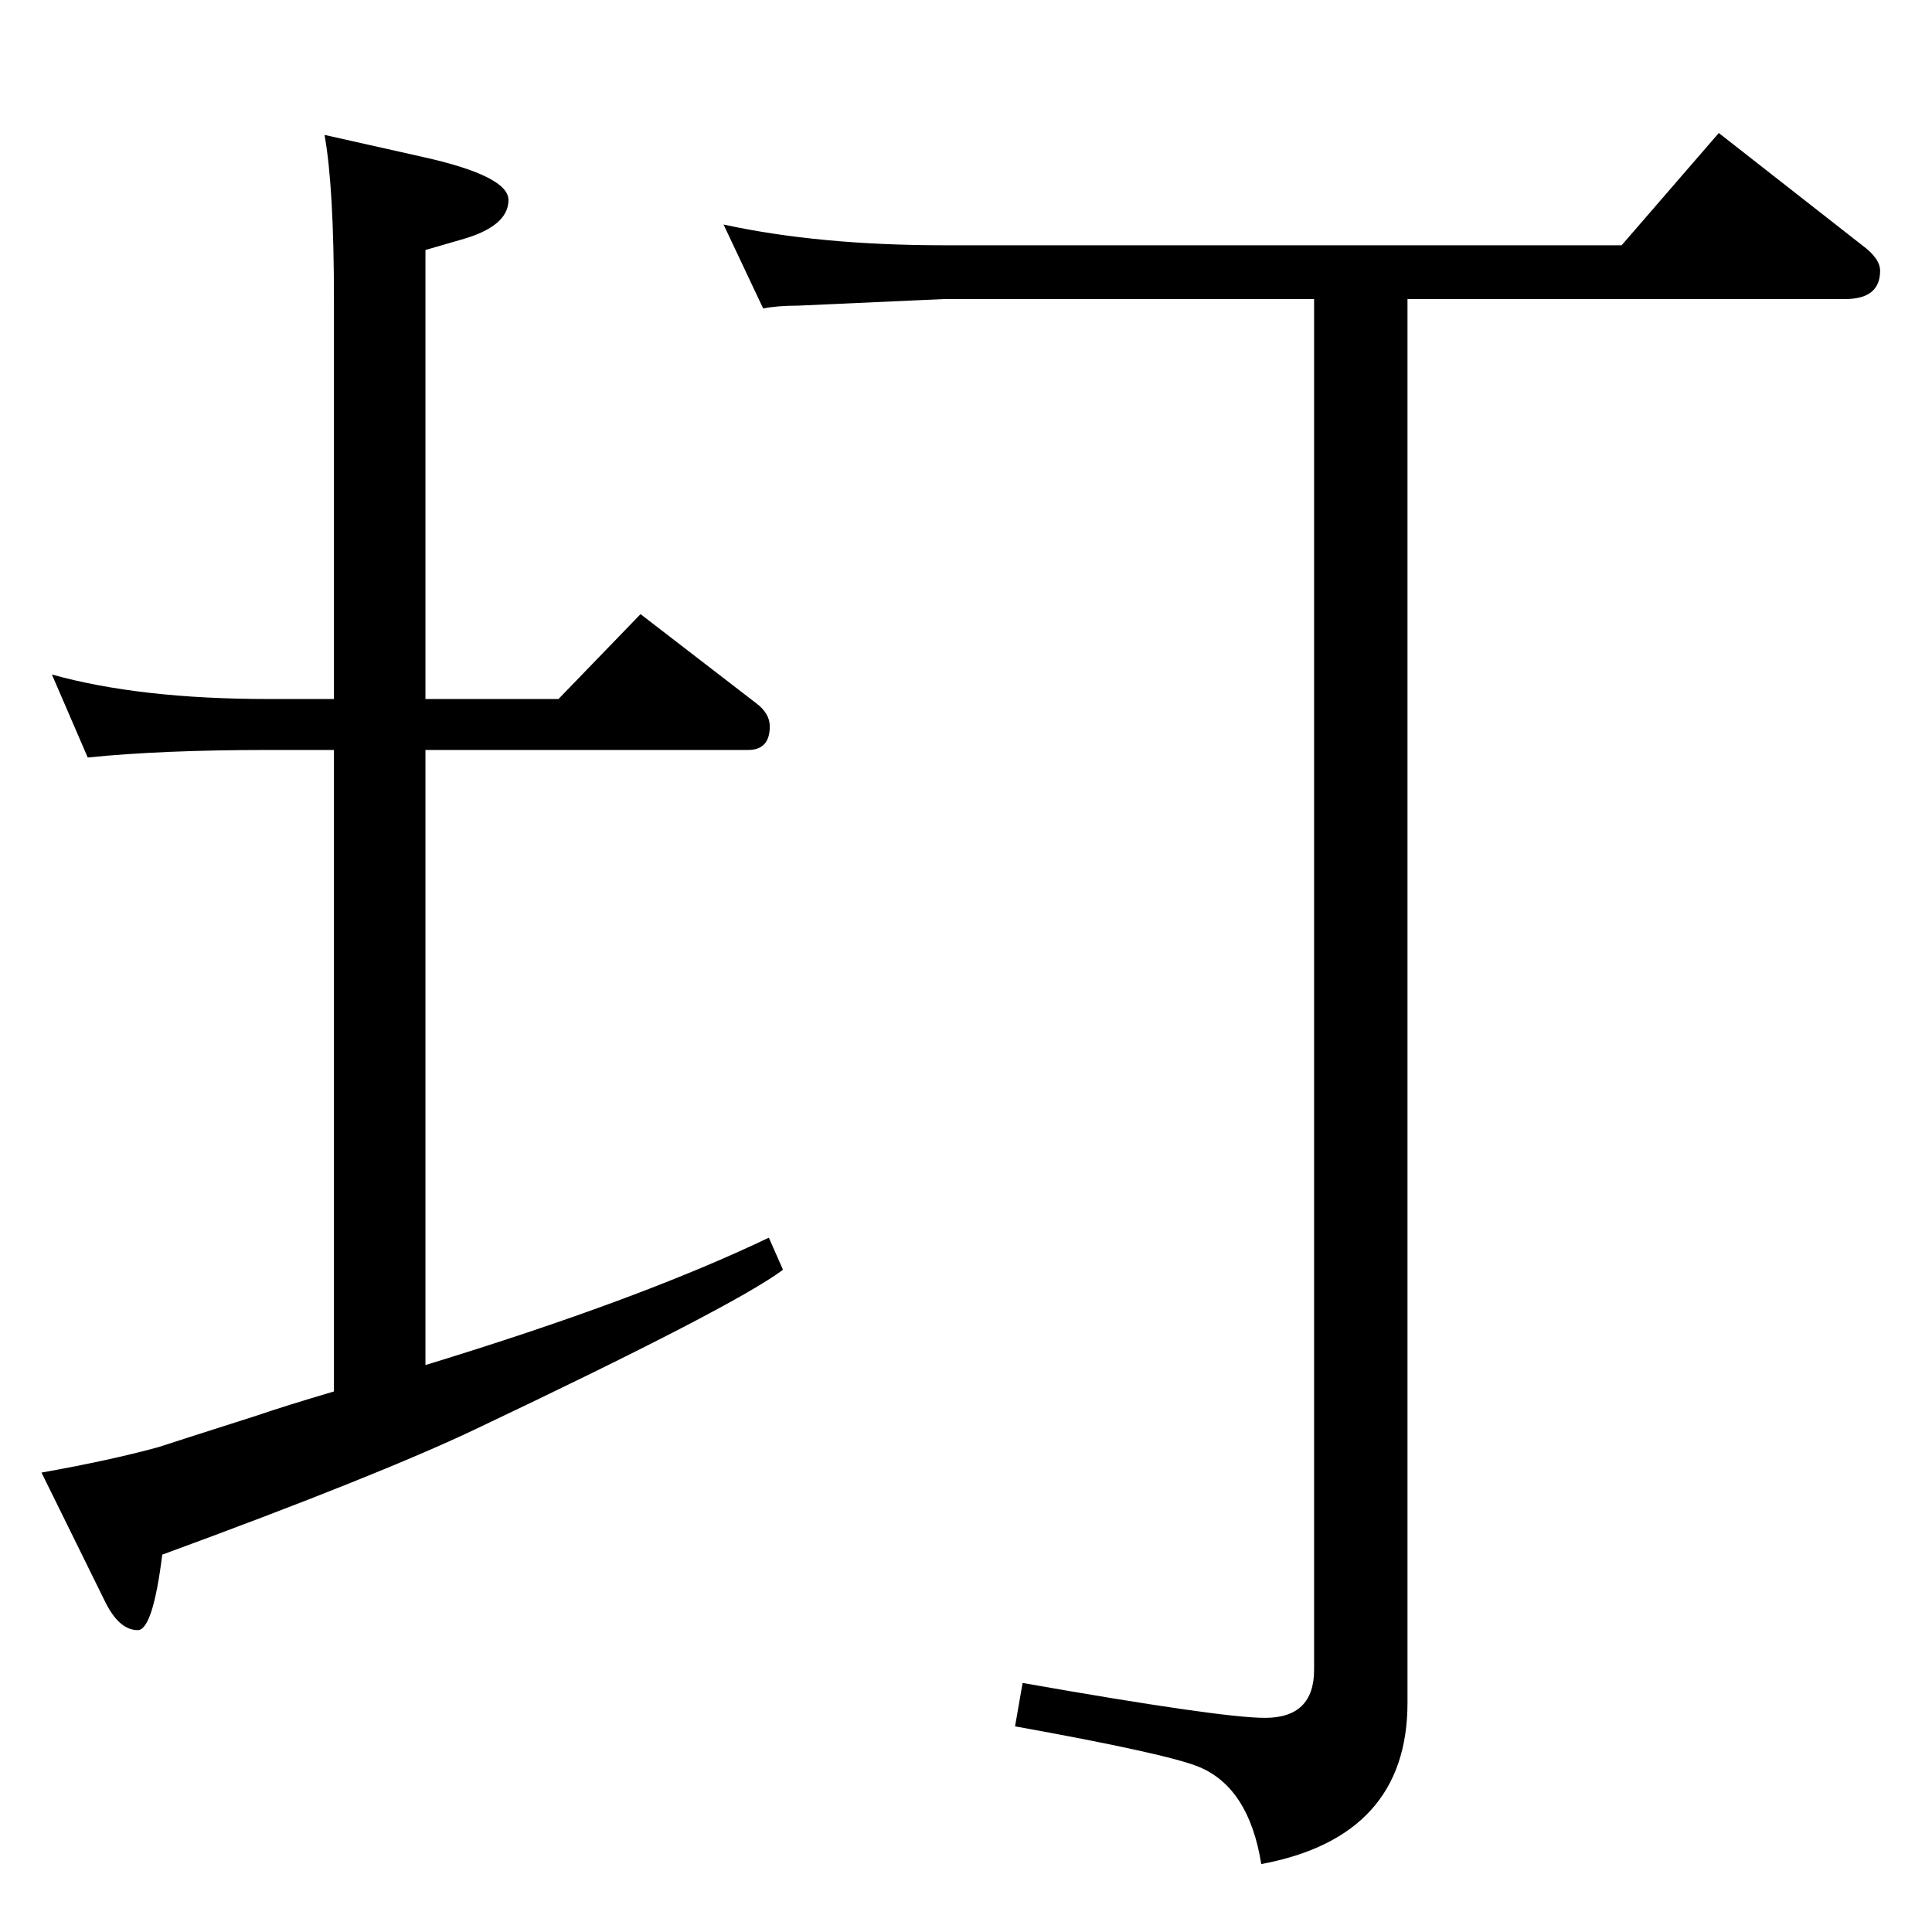 <?xml version="1.0" standalone="no"?>
<!DOCTYPE svg PUBLIC "-//W3C//DTD SVG 1.1//EN" "http://www.w3.org/Graphics/SVG/1.1/DTD/svg11.dtd" >
<svg xmlns="http://www.w3.org/2000/svg" xmlns:xlink="http://www.w3.org/1999/xlink" version="1.1" viewBox="0 -410 2048 2048">
  <g transform="matrix(1 0 0 -1 0 1638)">
   <path fill="currentColor"
d="M1492 1731v-1488q0 -142 -155 -171q-13 81 -66 103q-34 14 -195 43l8 46q210 -37 257 -37q52 0 52 51v1453h-392l-155 -7q-22 0 -37 -3l-42 89q101 -22 234 -22h718l103 119l152 -119q19 -14 19 -27q0 -30 -37 -30h-464zM344 1905l107 -24q88 -20 88 -45q0 -28 -50 -42
l-38 -11v-99v-377h141l87 90l122 -94q15 -11 15 -25q0 -25 -23 -25h-342v-652q226 69 364 135l15 -34q-52 -39 -326 -169q-103 -49 -332 -133q-10 -80 -26 -80q-20 0 -35 31l-67 136q73 13 124 27q12 4 106 34q26 9 80 25v680h-69q-114 0 -192 -8l-38 88q93 -26 230 -26h69
v423q0 120 -10 175z" />
  </g>

</svg>
